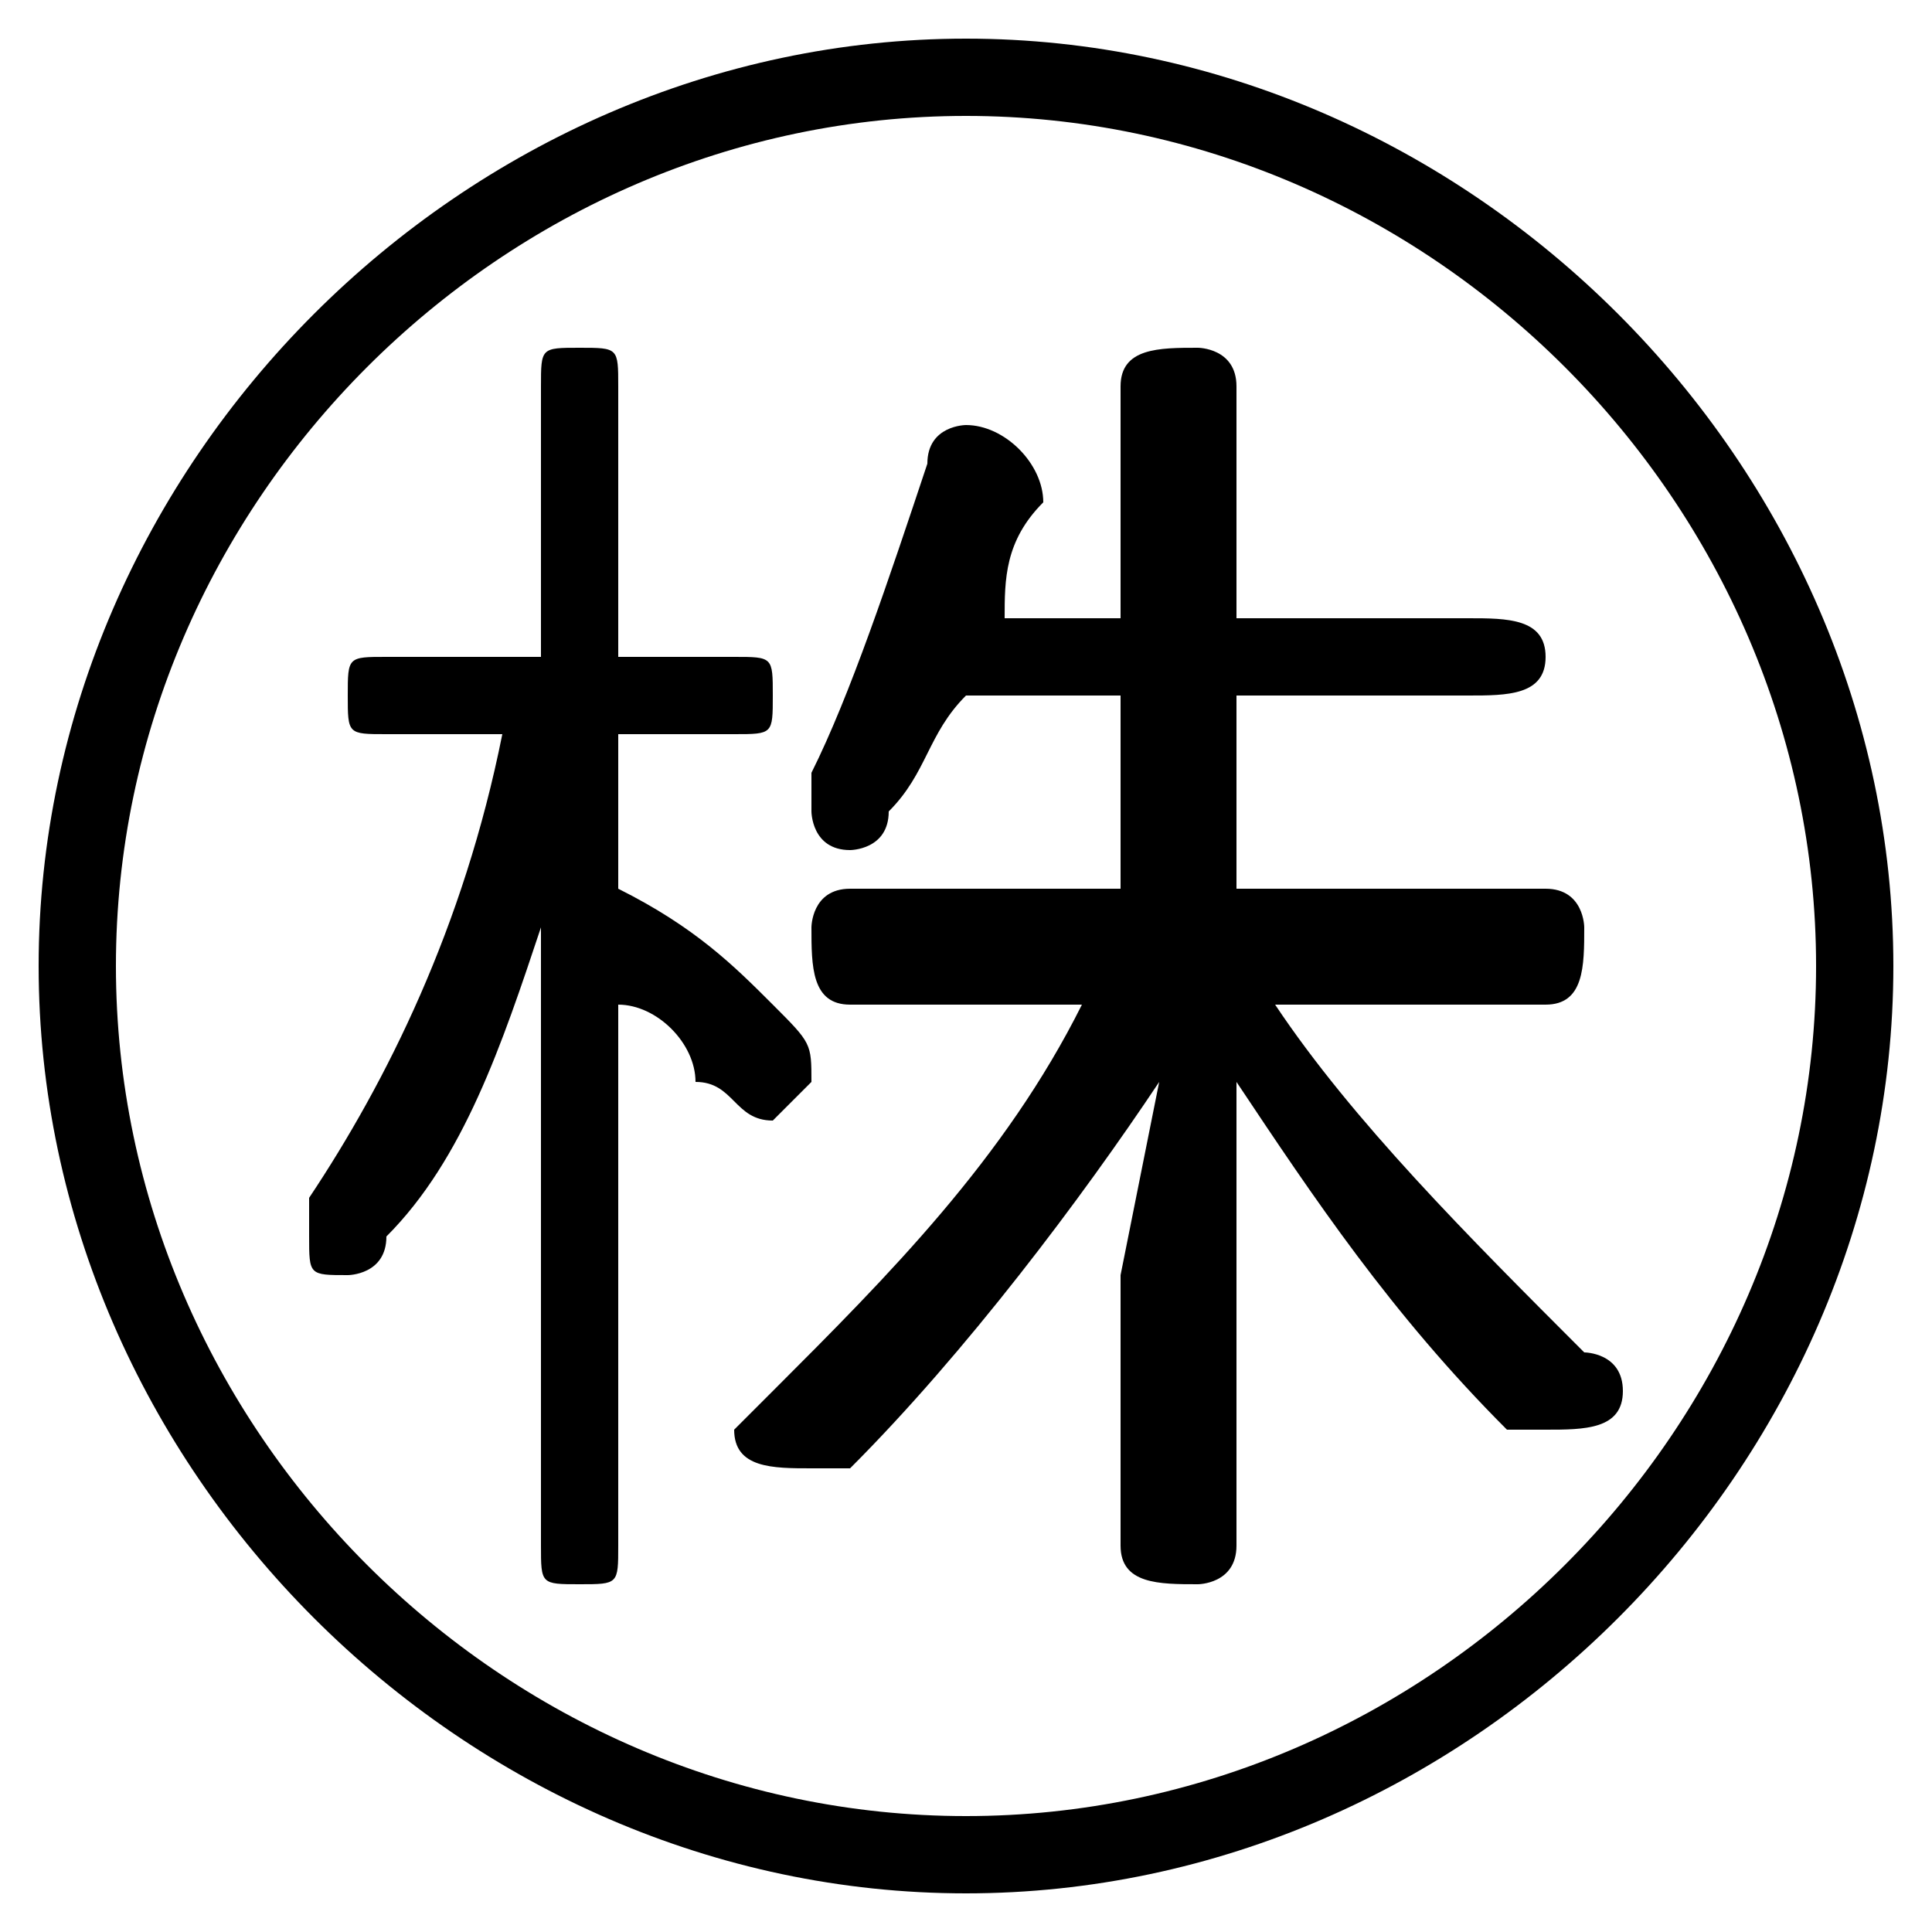 <svg xmlns="http://www.w3.org/2000/svg" viewBox="0 -44.0 50.0 50.0">
    <rect x="0" y="-44.0" width="50.0" height="50.0" fill="#808080" stroke="none"/>
    <g transform="scale(1, -1)">
        <!-- ボディの枠 -->
        <rect x="0" y="-6.0" width="50.0" height="50.0"
            stroke="white" fill="white"/>
        <!-- グリフ座標系の原点 -->
        <circle cx="0" cy="0" r="5" fill="white"/>
        <!-- グリフのアウトライン -->
        <g style="fill:black;stroke:#000000;stroke-width:0;stroke-linecap:round;stroke-linejoin:round;">
        <path d="M 29.0 11.0 L 29.0 4.0 C 29.0 3.0 30.0 3.0 31.0 3.0 C 31.0 3.0 32.0 3.0 32.0 4.0 L 32.0 11.0 L 32.0 16.0 C 34.0 13.0 36.0 10.0 39.0 7.0 C 39.0 7.0 40.0 7.0 40.0 7.0 C 41.0 7.0 42.0 7.0 42.0 8.0 C 42.0 9.0 41.0 9.0 41.0 9.0 C 38.0 12.0 35.0 15.0 33.0 18.0 L 40.0 18.0 C 41.0 18.0 41.0 19.0 41.0 20.0 C 41.0 20.0 41.0 21.0 40.0 21.0 L 32.0 21.0 L 32.0 26.0 L 38.0 26.0 C 39.0 26.0 40.0 26.0 40.0 27.0 C 40.0 28.0 39.0 28.0 38.0 28.0 L 32.0 28.0 L 32.0 34.0 C 32.0 35.0 31.0 35.0 31.0 35.0 C 30.0 35.0 29.0 35.0 29.0 34.0 L 29.0 28.0 L 26.0 28.0 C 26.0 29.0 26.0 30.0 27.0 31.0 C 27.0 32.0 26.0 33.0 25.0 33.0 C 25.0 33.0 24.0 33.0 24.0 32.0 C 23.0 29.0 22.0 26.0 21.0 24.0 C 21.0 24.0 21.0 24.0 21.0 23.0 C 21.0 23.0 21.0 22.0 22.0 22.0 C 22.0 22.0 23.0 22.0 23.0 23.0 C 24.0 24.0 24.0 25.0 25.0 26.0 L 29.0 26.0 L 29.0 21.0 L 22.0 21.0 C 21.0 21.0 21.0 20.0 21.0 20.0 C 21.0 19.0 21.0 18.0 22.0 18.0 L 28.0 18.0 C 26.0 14.0 23.0 11.0 20.0 8.0 C 20.0 8.0 19.0 7.0 19.0 7.0 C 19.0 6.0 20.0 6.0 21.0 6.0 C 21.0 6.0 21.0 6.0 22.0 6.0 C 25.0 9.0 28.0 13.0 30.0 16.0 Z M 13.0 25.0 C 12.0 20.0 10.0 16.0 8.0 13.0 C 8.0 13.0 8.0 12.0 8.0 12.0 C 8.0 11.0 8.0 11.0 9.0 11.0 C 9.0 11.0 10.0 11.0 10.0 12.0 C 12.0 14.0 13.0 17.0 14.0 20.0 L 14.0 12.0 L 14.0 4.0 C 14.0 3.0 14.0 3.0 15.0 3.0 C 16.0 3.0 16.0 3.0 16.0 4.0 L 16.0 18.0 C 17.0 18.0 18.0 17.0 18.0 16.0 C 19.0 16.0 19.0 15.0 20.0 15.0 C 20.0 15.0 21.0 16.0 21.0 16.0 C 21.0 17.0 21.0 17.0 20.0 18.0 C 19.0 19.0 18.0 20.0 16.0 21.0 L 16.0 25.0 L 19.0 25.0 C 20.0 25.0 20.0 25.0 20.0 26.0 C 20.0 27.0 20.0 27.0 19.0 27.0 L 16.0 27.0 L 16.0 34.0 C 16.0 35.0 16.0 35.0 15.0 35.0 C 14.0 35.0 14.0 35.0 14.0 34.0 L 14.0 27.0 L 10.0 27.0 C 9.0 27.0 9.0 27.0 9.0 26.0 C 9.0 25.0 9.0 25.0 10.0 25.0 Z M 25.0 43.0 C 12.0 43.0 1.0 32.0 1.0 19.0 C 1.0 6.0 12.0 -5.0 25.0 -5.0 C 38.0 -5.0 49.0 6.0 49.0 19.0 C 49.0 32.0 38.0 43.0 25.0 43.0 Z M 25.0 41.0 C 37.0 41.0 47.0 31.0 47.0 19.0 C 47.0 7.0 37.0 -3.0 25.0 -3.0 C 13.0 -3.0 3.0 7.0 3.0 19.0 C 3.0 31.0 13.0 41.0 25.0 41.0 Z"/>
    </g>
    </g>
</svg>
